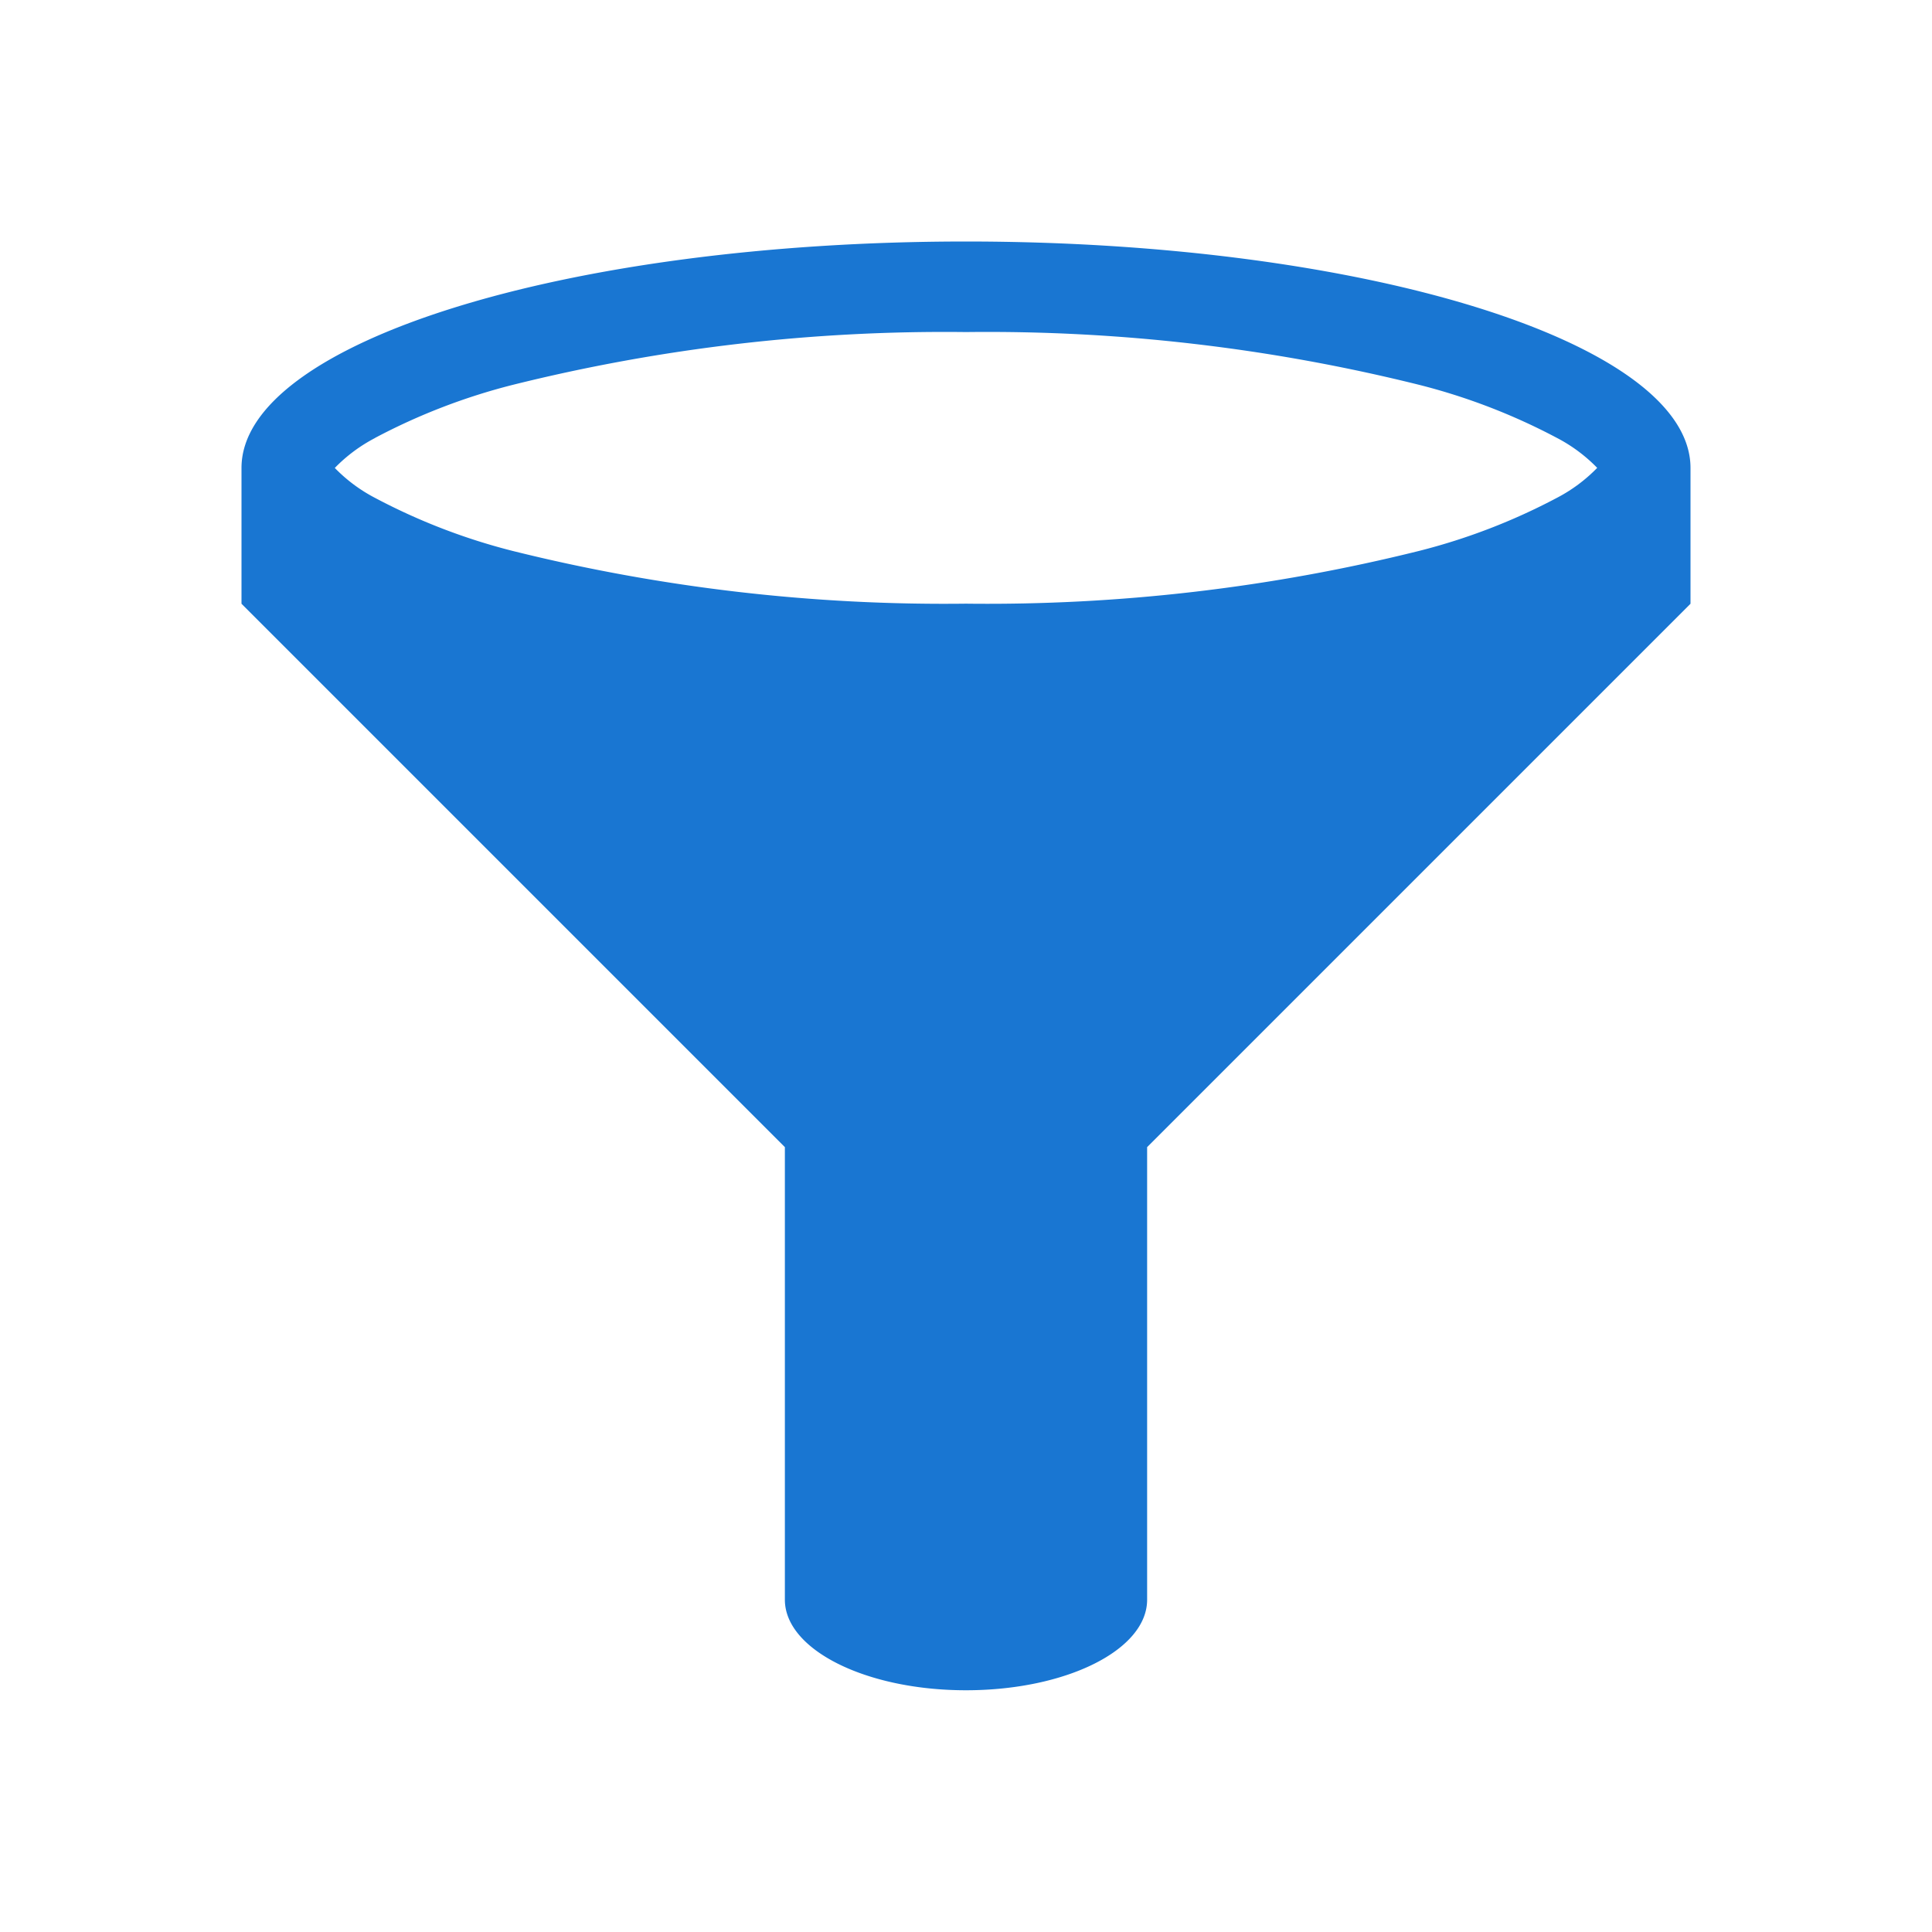 <svg id="Raggruppa_26989" data-name="Raggruppa 26989" xmlns="http://www.w3.org/2000/svg" width="24" height="24" viewBox="0 0 24 24">
  <rect id="Rettangolo_146424" data-name="Rettangolo 146424" width="24" height="24" fill="none"/>
  <path id="Icon_metro-filter" data-name="Icon metro-filter" d="M11.571,1.928c-4.971,0-9,1.259-9,2.813V6.428l6.75,6.75V18.8c0,.621,1.007,1.125,2.25,1.125s2.25-.5,2.25-1.125V13.178l6.75-6.75V4.741c0-1.553-4.029-2.813-9-2.813ZM4.23,4.368a7.656,7.656,0,0,1,1.71-.659,22.188,22.188,0,0,1,5.631-.656,22.188,22.188,0,0,1,5.631.656,7.657,7.657,0,0,1,1.71.659,1.957,1.957,0,0,1,.5.372,1.958,1.958,0,0,1-.5.372,7.657,7.657,0,0,1-1.71.659,22.187,22.187,0,0,1-5.631.656A22.188,22.188,0,0,1,5.94,5.772a7.656,7.656,0,0,1-1.71-.659,1.959,1.959,0,0,1-.5-.372,1.959,1.959,0,0,1,.5-.372Z" transform="translate(0.429 1.072)" fill="#1976d2"/>
</svg>
